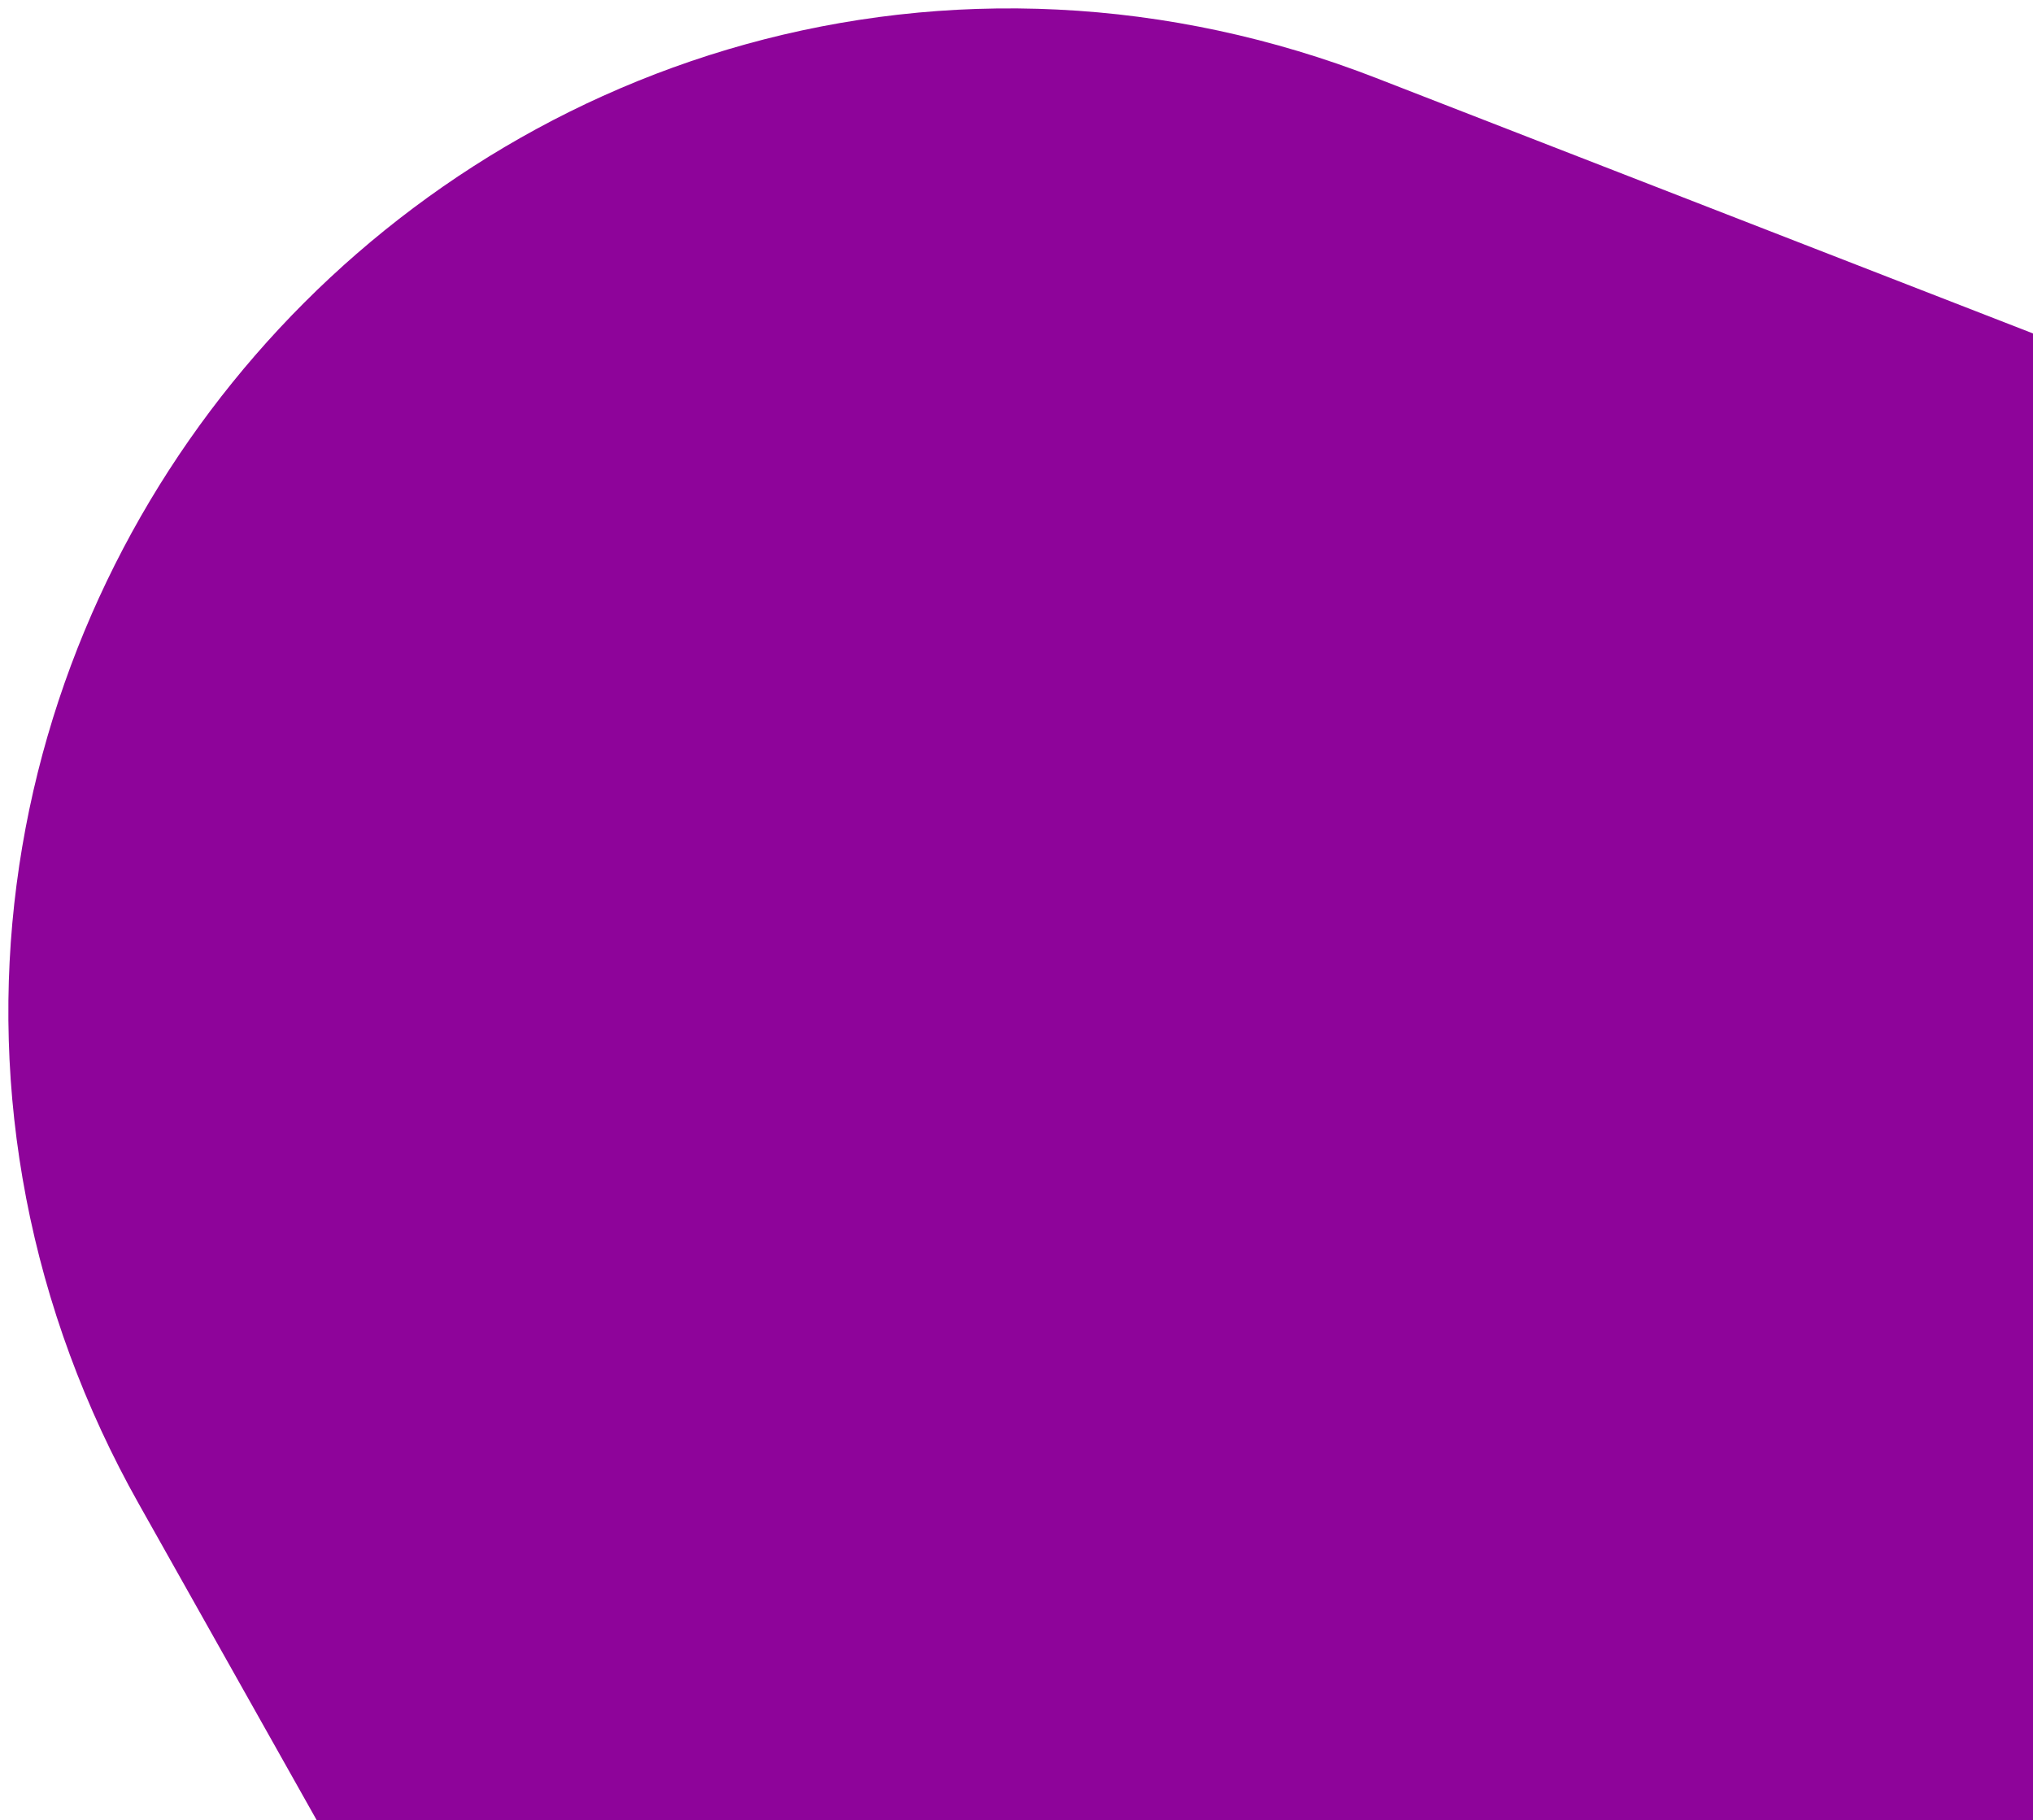 <svg width="50" height="44.77" viewBox="0 0 50 44.77" fill="none" xmlns="http://www.w3.org/2000/svg">
<path d="M344.346 29.73L188.922 306.04C185.151 312.743 175.501 312.743 171.73 306.04L16.306 29.73C11.765 21.659 19.847 12.347 28.477 15.704L176.752 73.365C179.05 74.26 181.602 74.26 183.9 73.365L332.176 15.704C340.806 12.347 348.886 21.659 344.346 29.73Z" fill="#8E049A" stroke="#8E049A" stroke-width="29.588" stroke-linecap="round" stroke-linejoin="round"/>
</svg>

